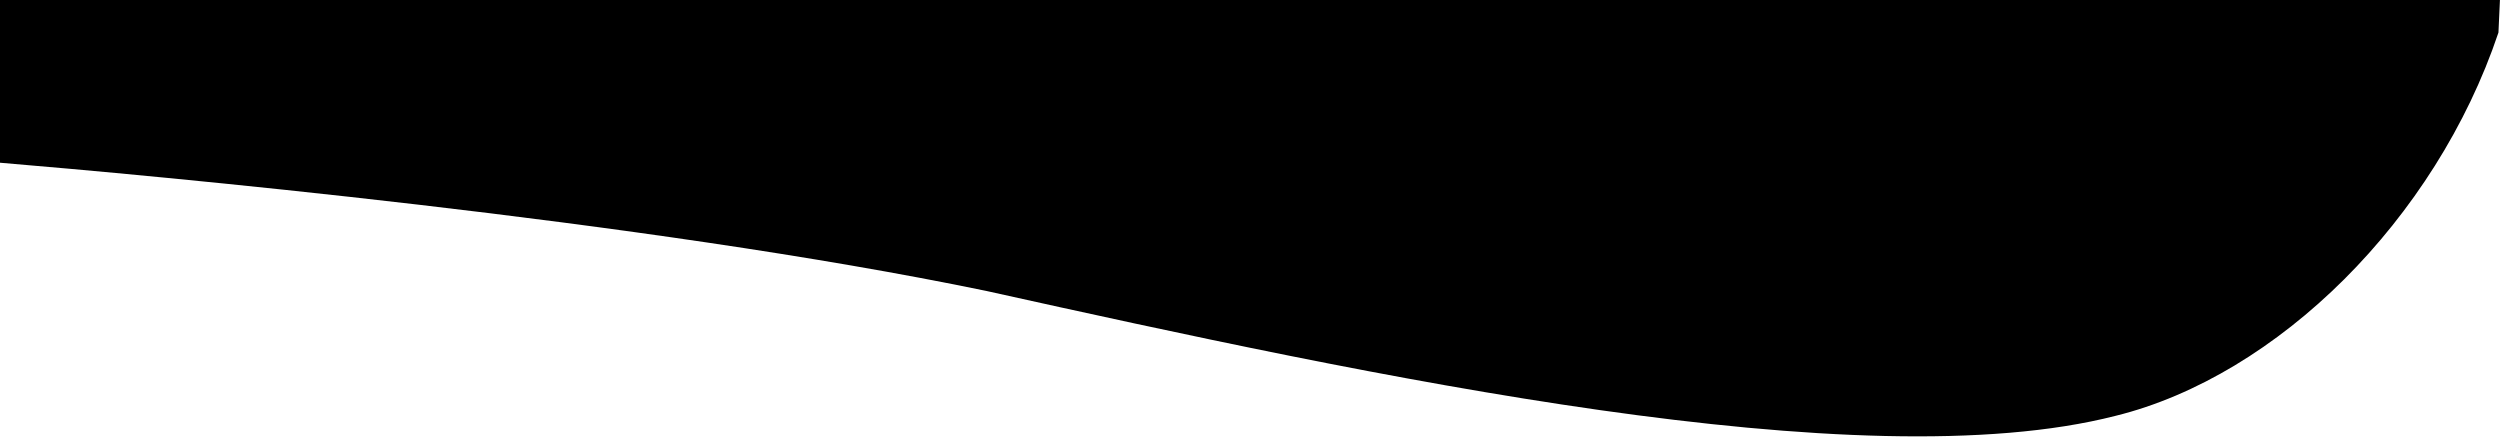<svg viewBox="0 335 1920 340">
    <defs>
        <linearGradient id="paint0_linear_207_757" x1="0" y1="0" x2="2108" y2="44.008" gradientUnits="userSpaceOnUse" gradientTransform="matrix(0.878, 0, 0, 0.88, 66.084, -215.677)">
            <stop stopColor="#012424" />
            <stop offset="0.06" stopColor="#012626" />
            <stop offset="0.12" stopColor="#012828" />
            <stop offset="0.19" stopColor="#012A2A" />
            <stop offset="0.25" stopColor="#012C2D" />
            <stop offset="0.31" stopColor="#012E2F" />
            <stop offset="0.38" stopColor="#013031" />
            <stop offset="0.44" stopColor="#013233" />
            <stop offset="0.5" stopColor="#013435" />
            <stop offset="0.56" stopColor="#003637" />
            <stop offset="0.62" stopColor="#003839" />
            <stop offset="0.69" stopColor="#003A3B" />
            <stop offset="0.75" stopColor="#003C3E" />
            <stop offset="0.81" stopColor="#003E40" />
            <stop offset="0.88" stopColor="#004042" />
            <stop offset="0.94" stopColor="#004244" />
            <stop offset="1" stopColor="#004446" />
        </linearGradient>
    </defs>
    <path d="M 1918.761 360.129 L 1918.733 360.211 L 1918.708 360.288 C 1894.668 431.838 1852.226 497.755 1800.327 549.519 C 1748.405 601.273 1686.841 639.044 1624.679 654.381 C 1526.409 679.518 1383.632 671.975 1228.518 649.928 C 1073.411 627.879 905.82 591.34 757.752 558.5 C 625.887 531.155 463.98 508.833 321.48 492.209 C 178.984 475.585 55.938 464.665 1.829 460.131 L 1.369 460.092 L 0 459.975 L 0 321.945 L 1920 333.87 L 1918.811 359.975 L 1918.761 360.129 Z" fill="url(#paint0_linear_207_757)" />
</svg>         